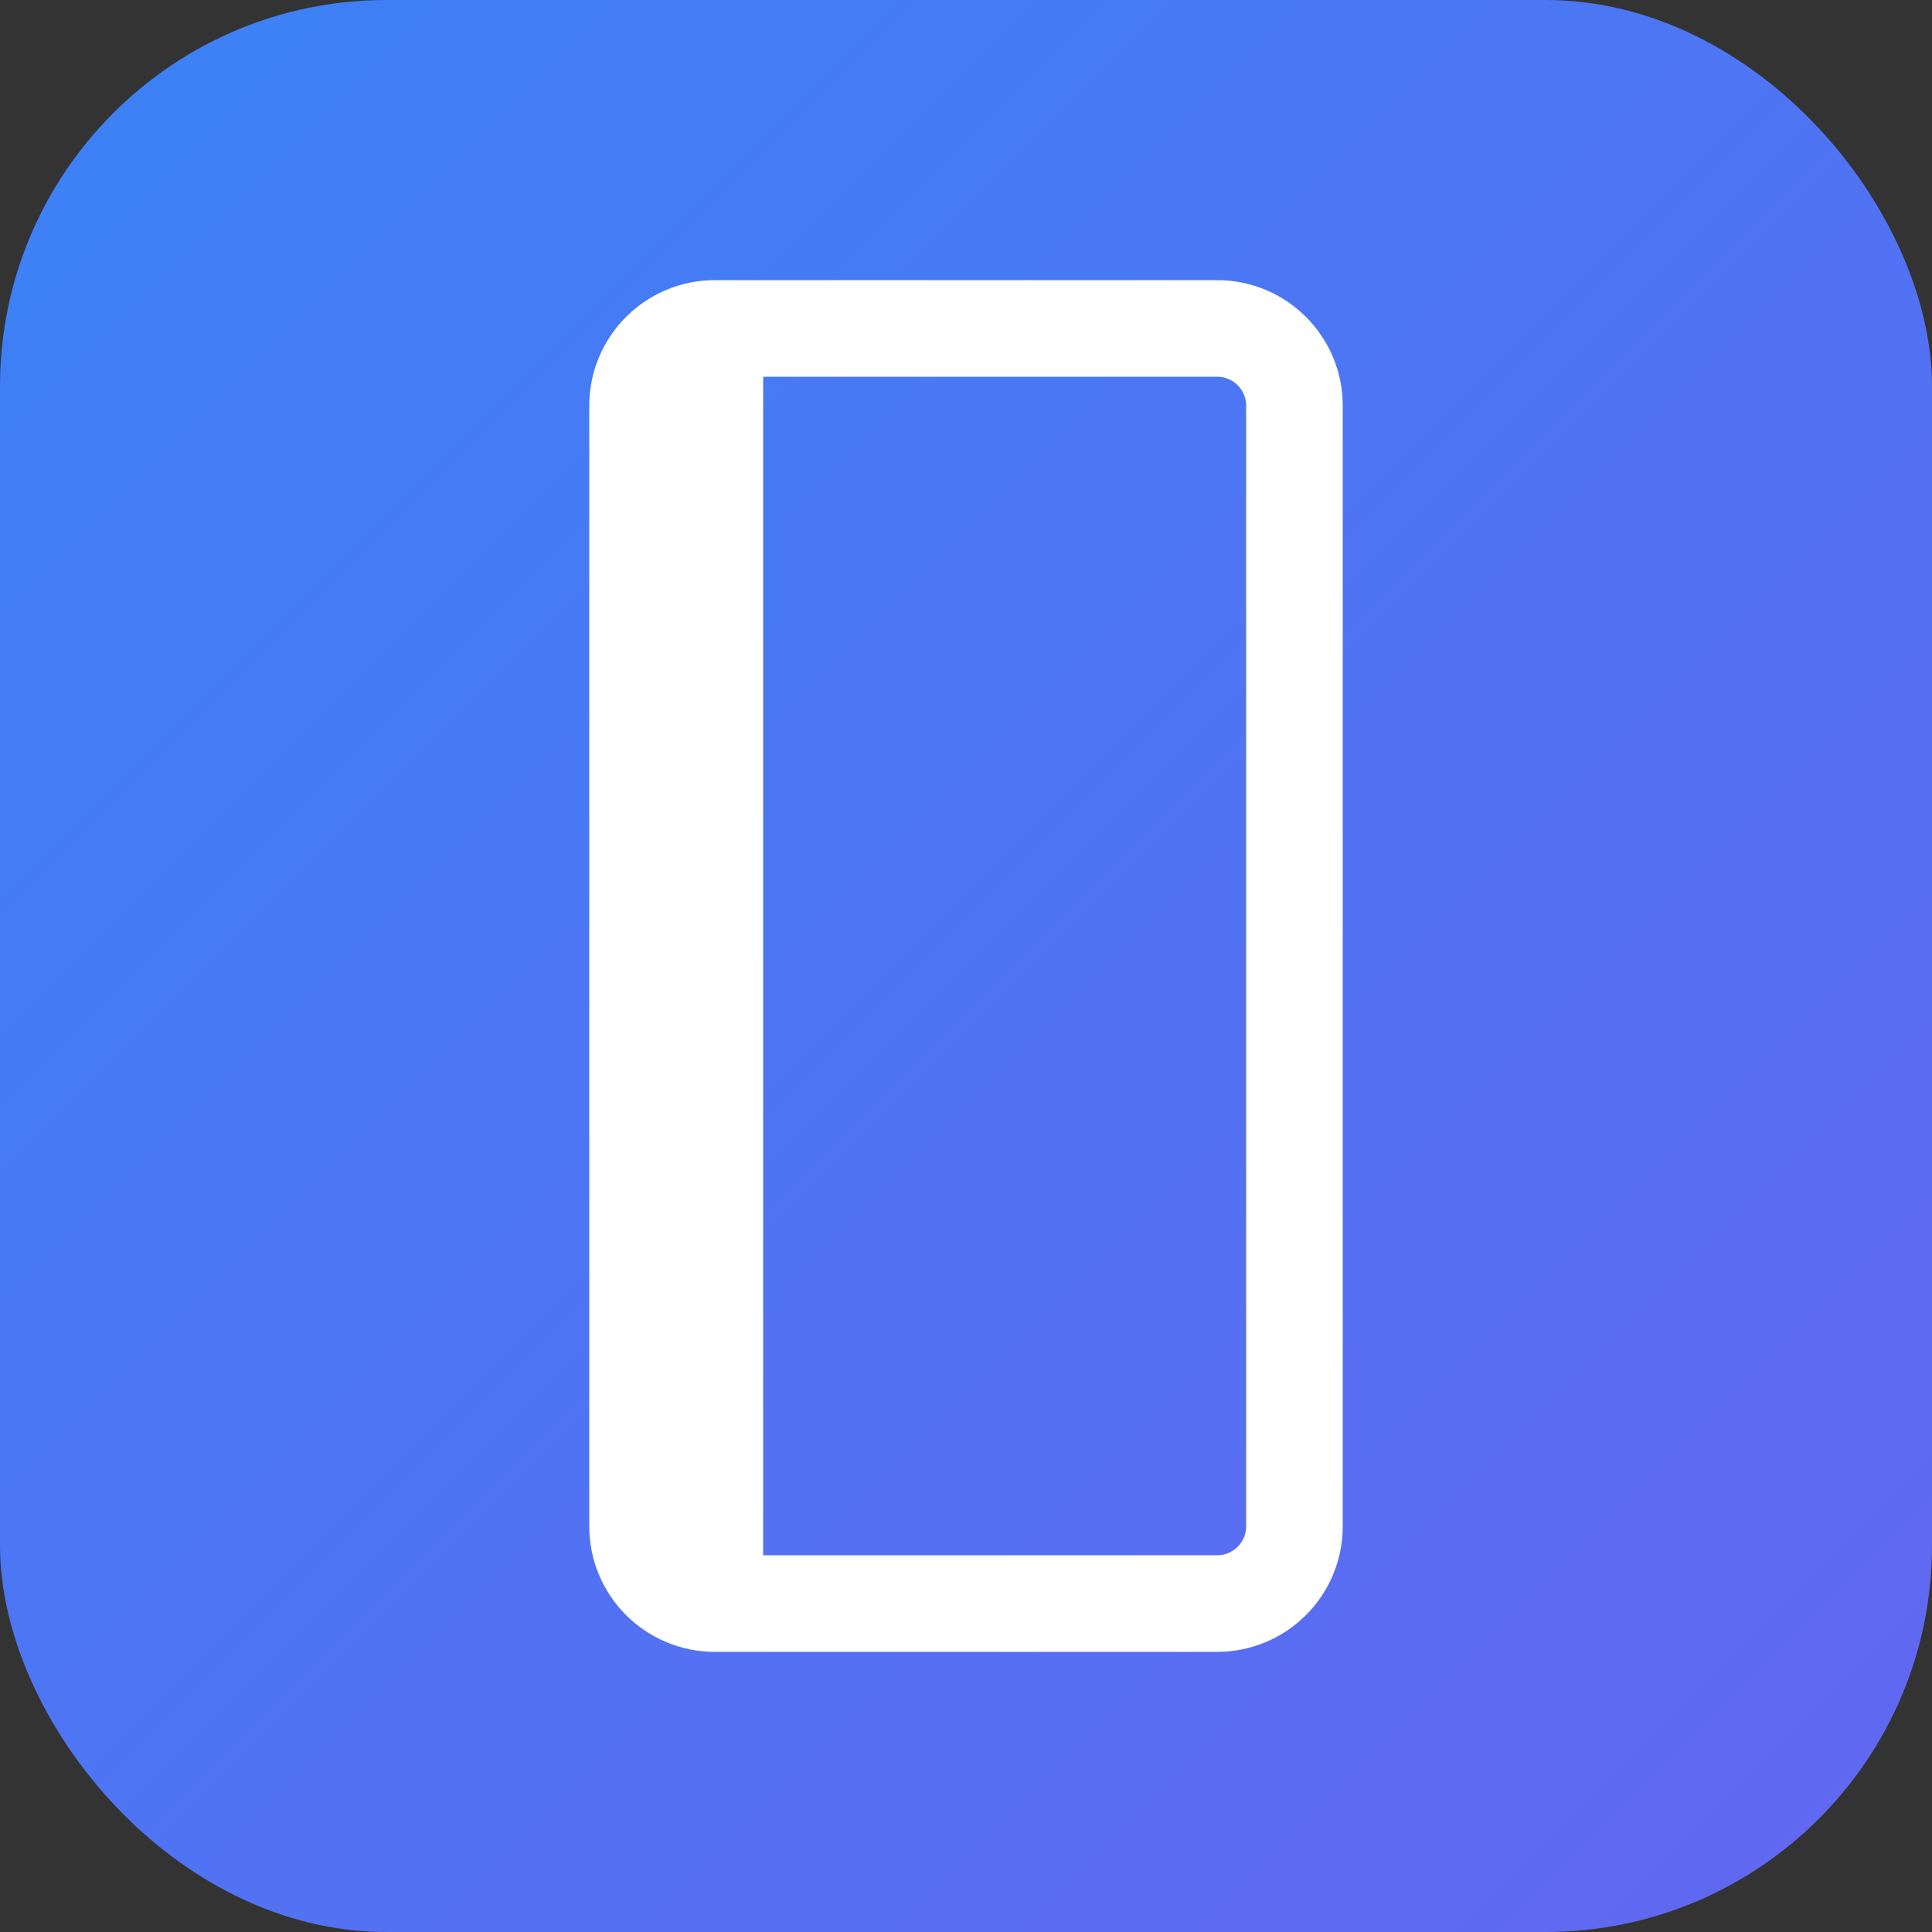 
<svg width="100" height="100" viewBox="0 0 100 100" fill="none" xmlns="http://www.w3.org/2000/svg">
  <rect x="0" y="0" width="100" height="100" fill="#333333" stroke="none"/>
  <rect width="100" height="100" rx="20" fill="url(#paint0_linear)" />
  <path d="M63 17H37C34.791 17 33 18.791 33 21V79C33 81.209 34.791 83 37 83H63C65.209 83 67 81.209 67 79V21C67 18.791 65.209 17 63 17Z" stroke="white" stroke-width="5" />
  <path d="M37 83V17" stroke="white" stroke-width="5" />
  <defs>
    <linearGradient id="paint0_linear" x1="0" y1="0" x2="100" y2="100" gradientUnits="userSpaceOnUse">
      <stop stop-color="#3B82F6" />
      <stop offset="1" stop-color="#6366F1" />
    </linearGradient>
  </defs>
</svg>
